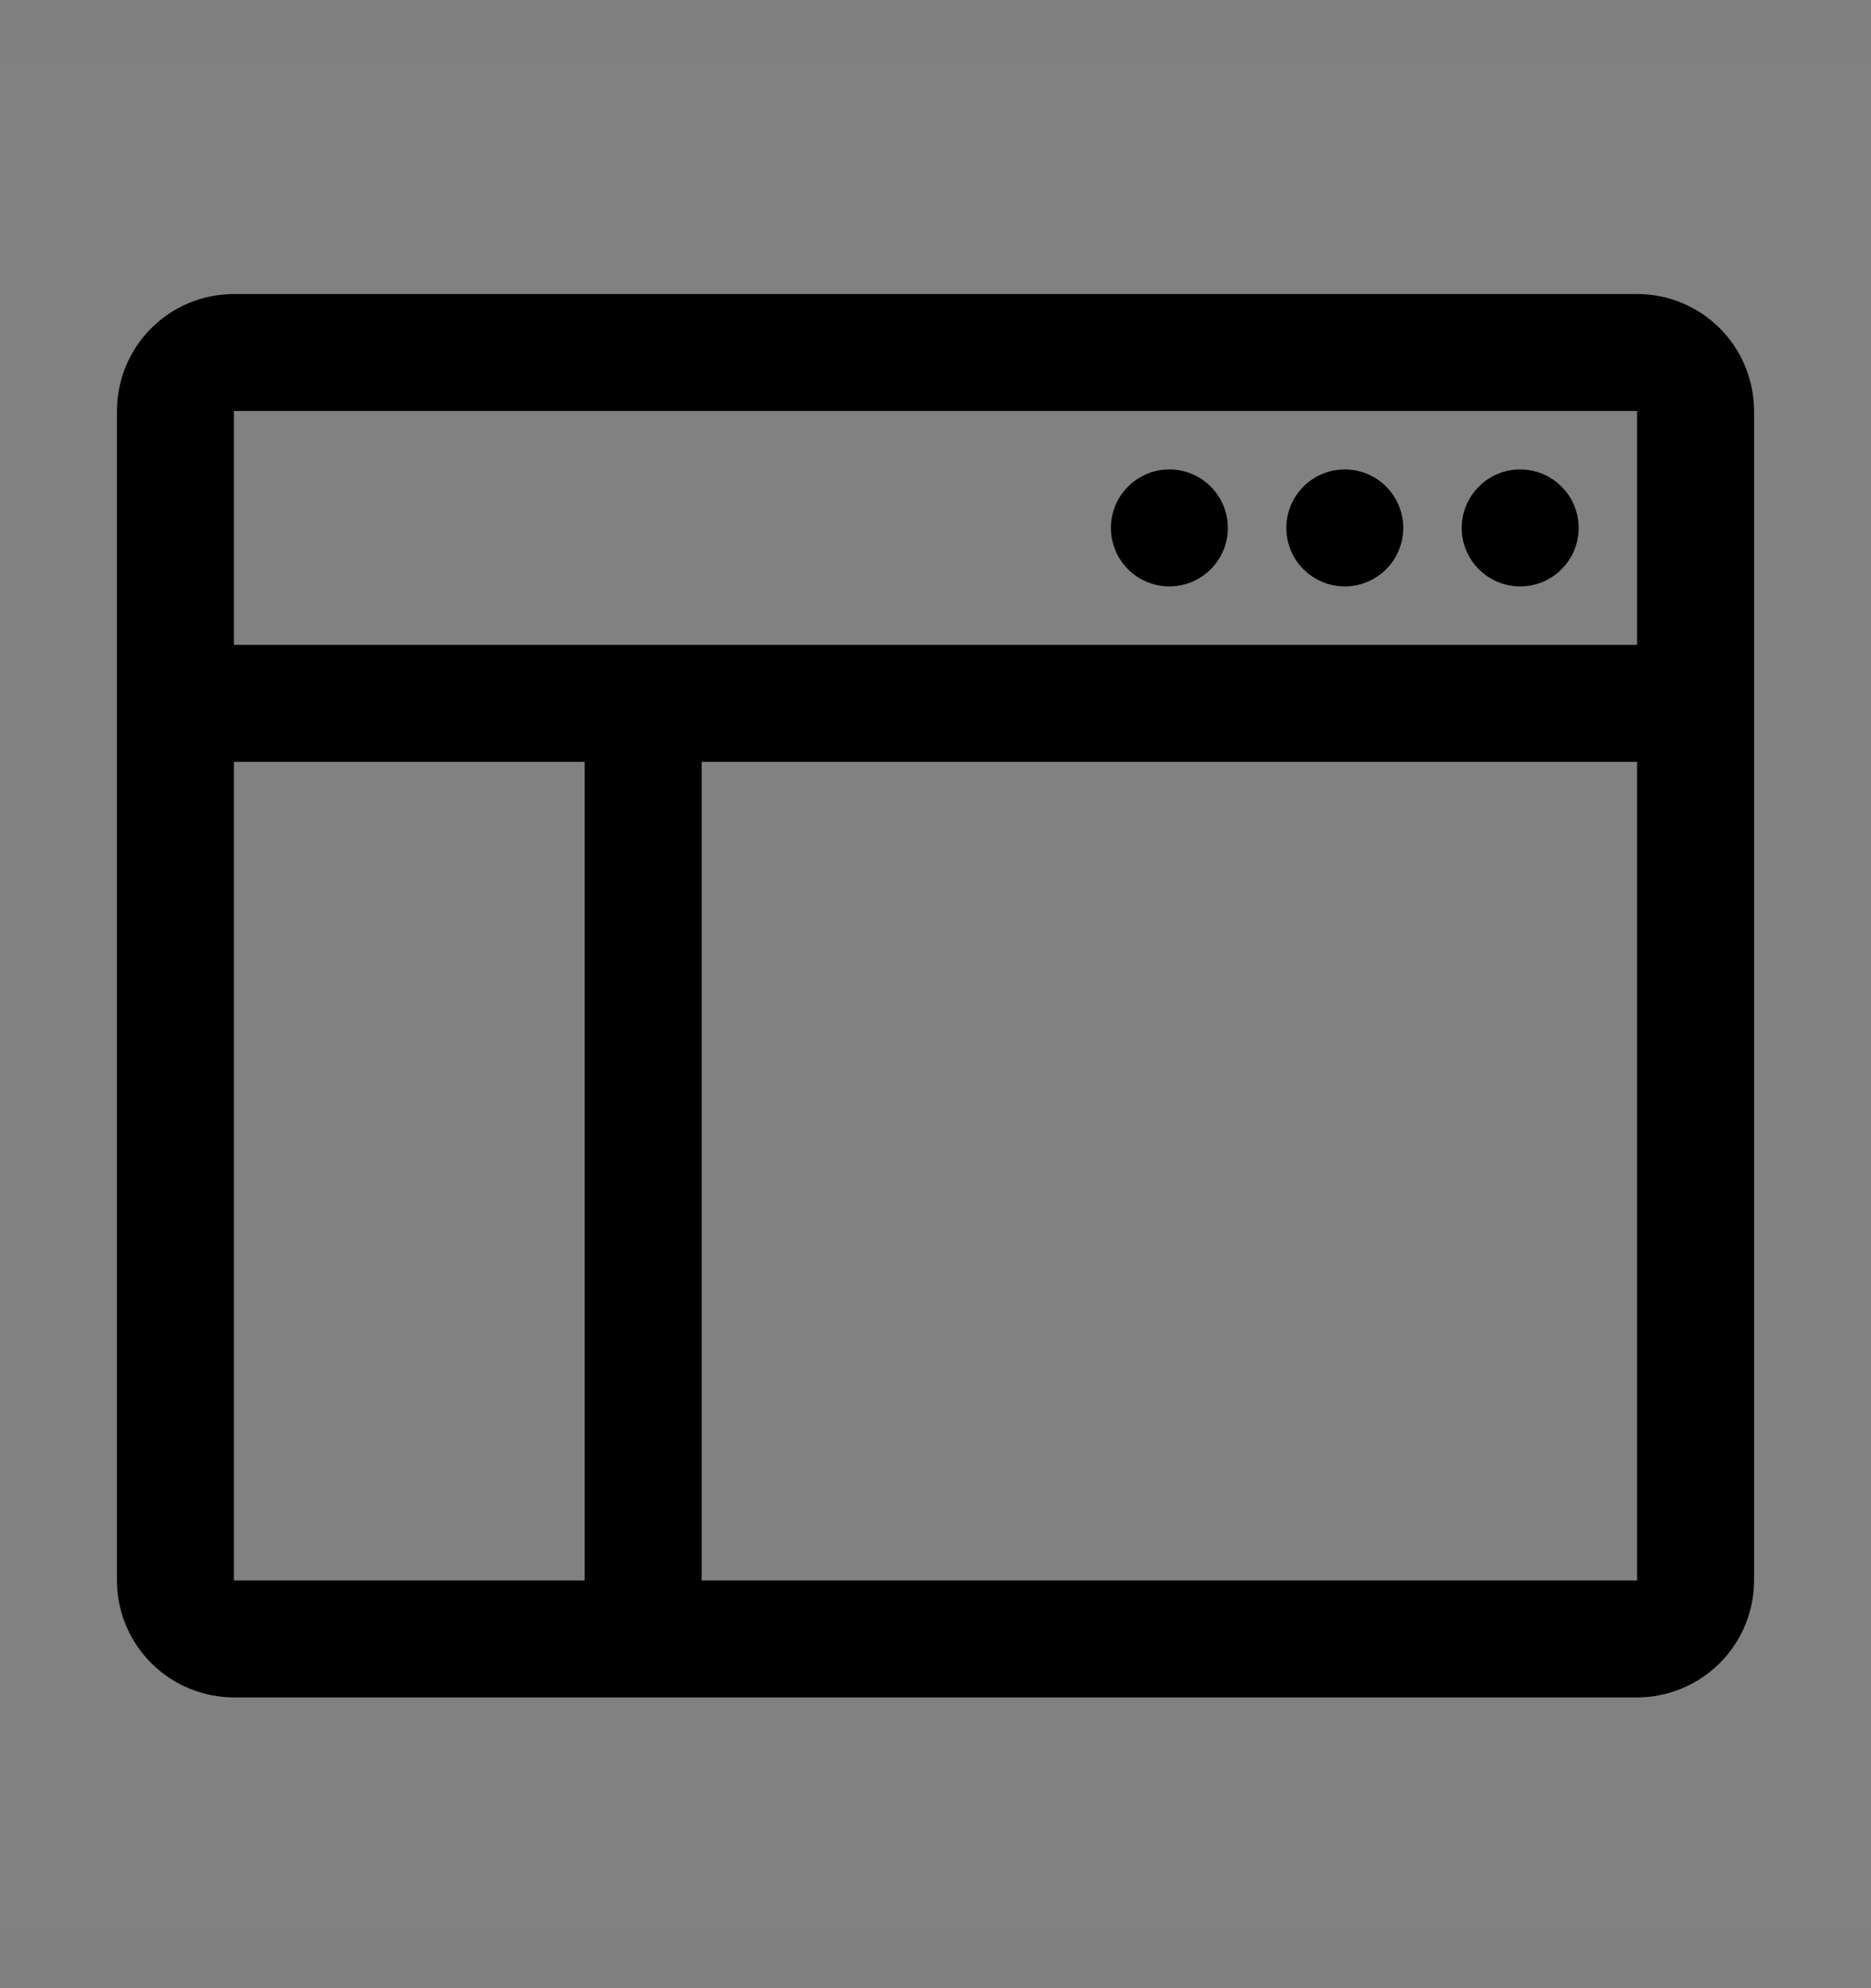 <svg viewBox="0 0 16 17" fill="none" xmlns="http://www.w3.org/2000/svg">
<rect x="0" y="0" width="16" height="17" fill="#808080" stroke="none"/>
<rect width="16" height="16" transform="translate(0 0.514)" fill="white" fill-opacity="0.01" style="mix-blend-mode:multiply"/>
<path d="M10 5.014C10.276 5.014 10.5 4.79 10.5 4.514C10.5 4.238 10.276 4.014 10 4.014C9.724 4.014 9.5 4.238 9.5 4.514C9.5 4.79 9.724 5.014 10 5.014Z" fill="currentColor"/>
<path d="M11.5 5.014C11.776 5.014 12 4.79 12 4.514C12 4.238 11.776 4.014 11.5 4.014C11.224 4.014 11 4.238 11 4.514C11 4.79 11.224 5.014 11.5 5.014Z" fill="currentColor"/>
<path d="M13 5.014C13.276 5.014 13.5 4.79 13.5 4.514C13.5 4.238 13.276 4.014 13 4.014C12.724 4.014 12.5 4.238 12.5 4.514C12.5 4.79 12.724 5.014 13 5.014Z" fill="currentColor"/>
<path d="M14 2.514H2C1.735 2.514 1.481 2.619 1.293 2.807C1.106 2.994 1 3.249 1 3.514V13.514C1 13.779 1.106 14.033 1.293 14.22C1.481 14.408 1.735 14.513 2 14.514H14C14.265 14.513 14.519 14.408 14.707 14.22C14.894 14.033 15 13.779 15 13.514V3.514C15 3.249 14.894 2.994 14.707 2.807C14.519 2.619 14.265 2.514 14 2.514ZM14 3.514V5.514H2V3.514H14ZM2 6.514H5V13.514H2V6.514ZM6 13.514V6.514H14V13.514H6Z" fill="currentColor"/>
</svg>
